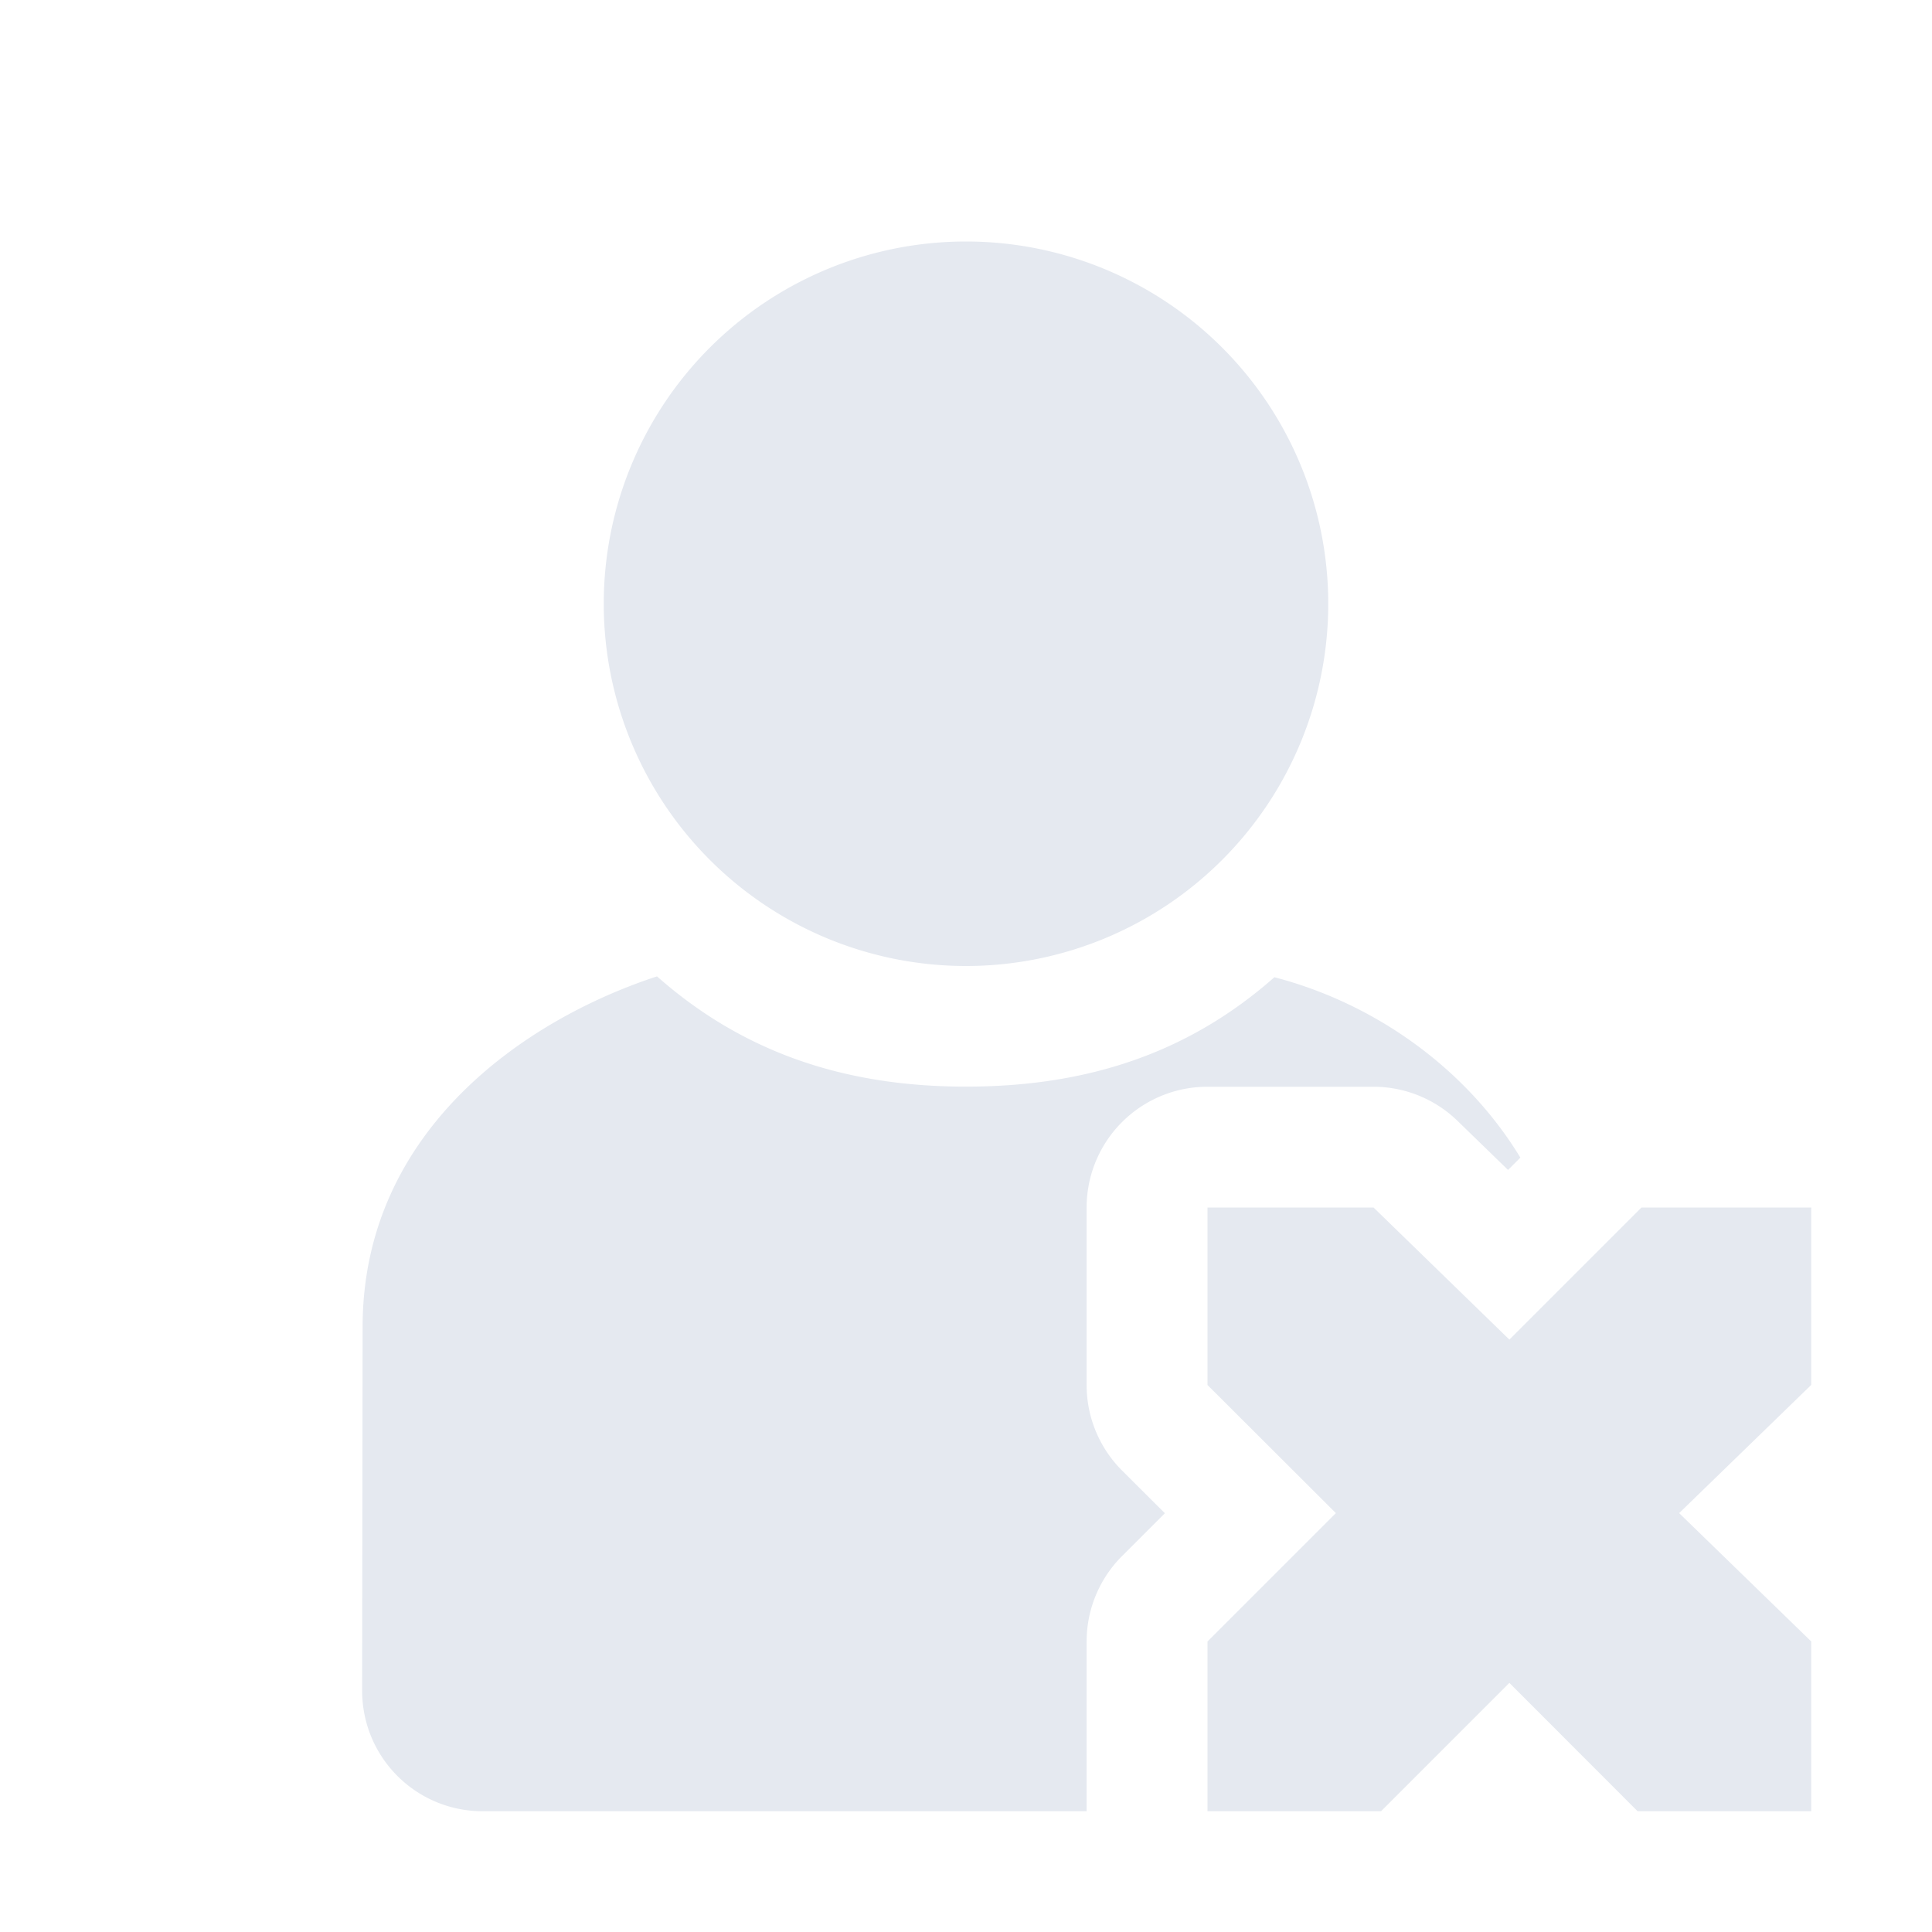 <?xml version="1.0" encoding="UTF-8"?>
<svg version="1.1" viewBox="0 0 16 16" xmlns="http://www.w3.org/2000/svg"><g fill="#e5e9f0"><path d="m5.441 8.086c-1.109 0.363-2.437 1.288-2.438 2.902l-0.004 3.012c0 0.554 0.446 1 1 1h5v-1.406a1 1 0 0 1 0.293 -0.707l0.355-0.355-0.355-0.354a1 1 0 0 1 -0.293 -0.707v-1.471a1 1 0 0 1 1 -1h1.375a1 1 0 0 1 0.697 0.283l0.418 0.406 0.102-0.102c-0.439-0.724-1.188-1.273-2.037-1.494-0.706 0.623-1.54 0.906-2.555 0.906-1.016 0-1.853-0.29-2.559-0.914z"/><path d="M11 5a3 3 0 0 1-3 3 3 3 0 0 1-3-3 3 3 0 0 1 3-3 3 3 0 0 1 3 3z" color="#e5e9f0" overflow="visible"/></g><path d="m10 10h1.375l1.125 1.094 1.094-1.094h1.406v1.469l-1.094 1.062 1.094 1.063v1.406h-1.438l-1.062-1.063-1.063 1.063h-1.437v-1.406l1.063-1.063-1.063-1.061z" color="#e5e9f0" fill="#e5e9f0" overflow="visible"/></svg>
